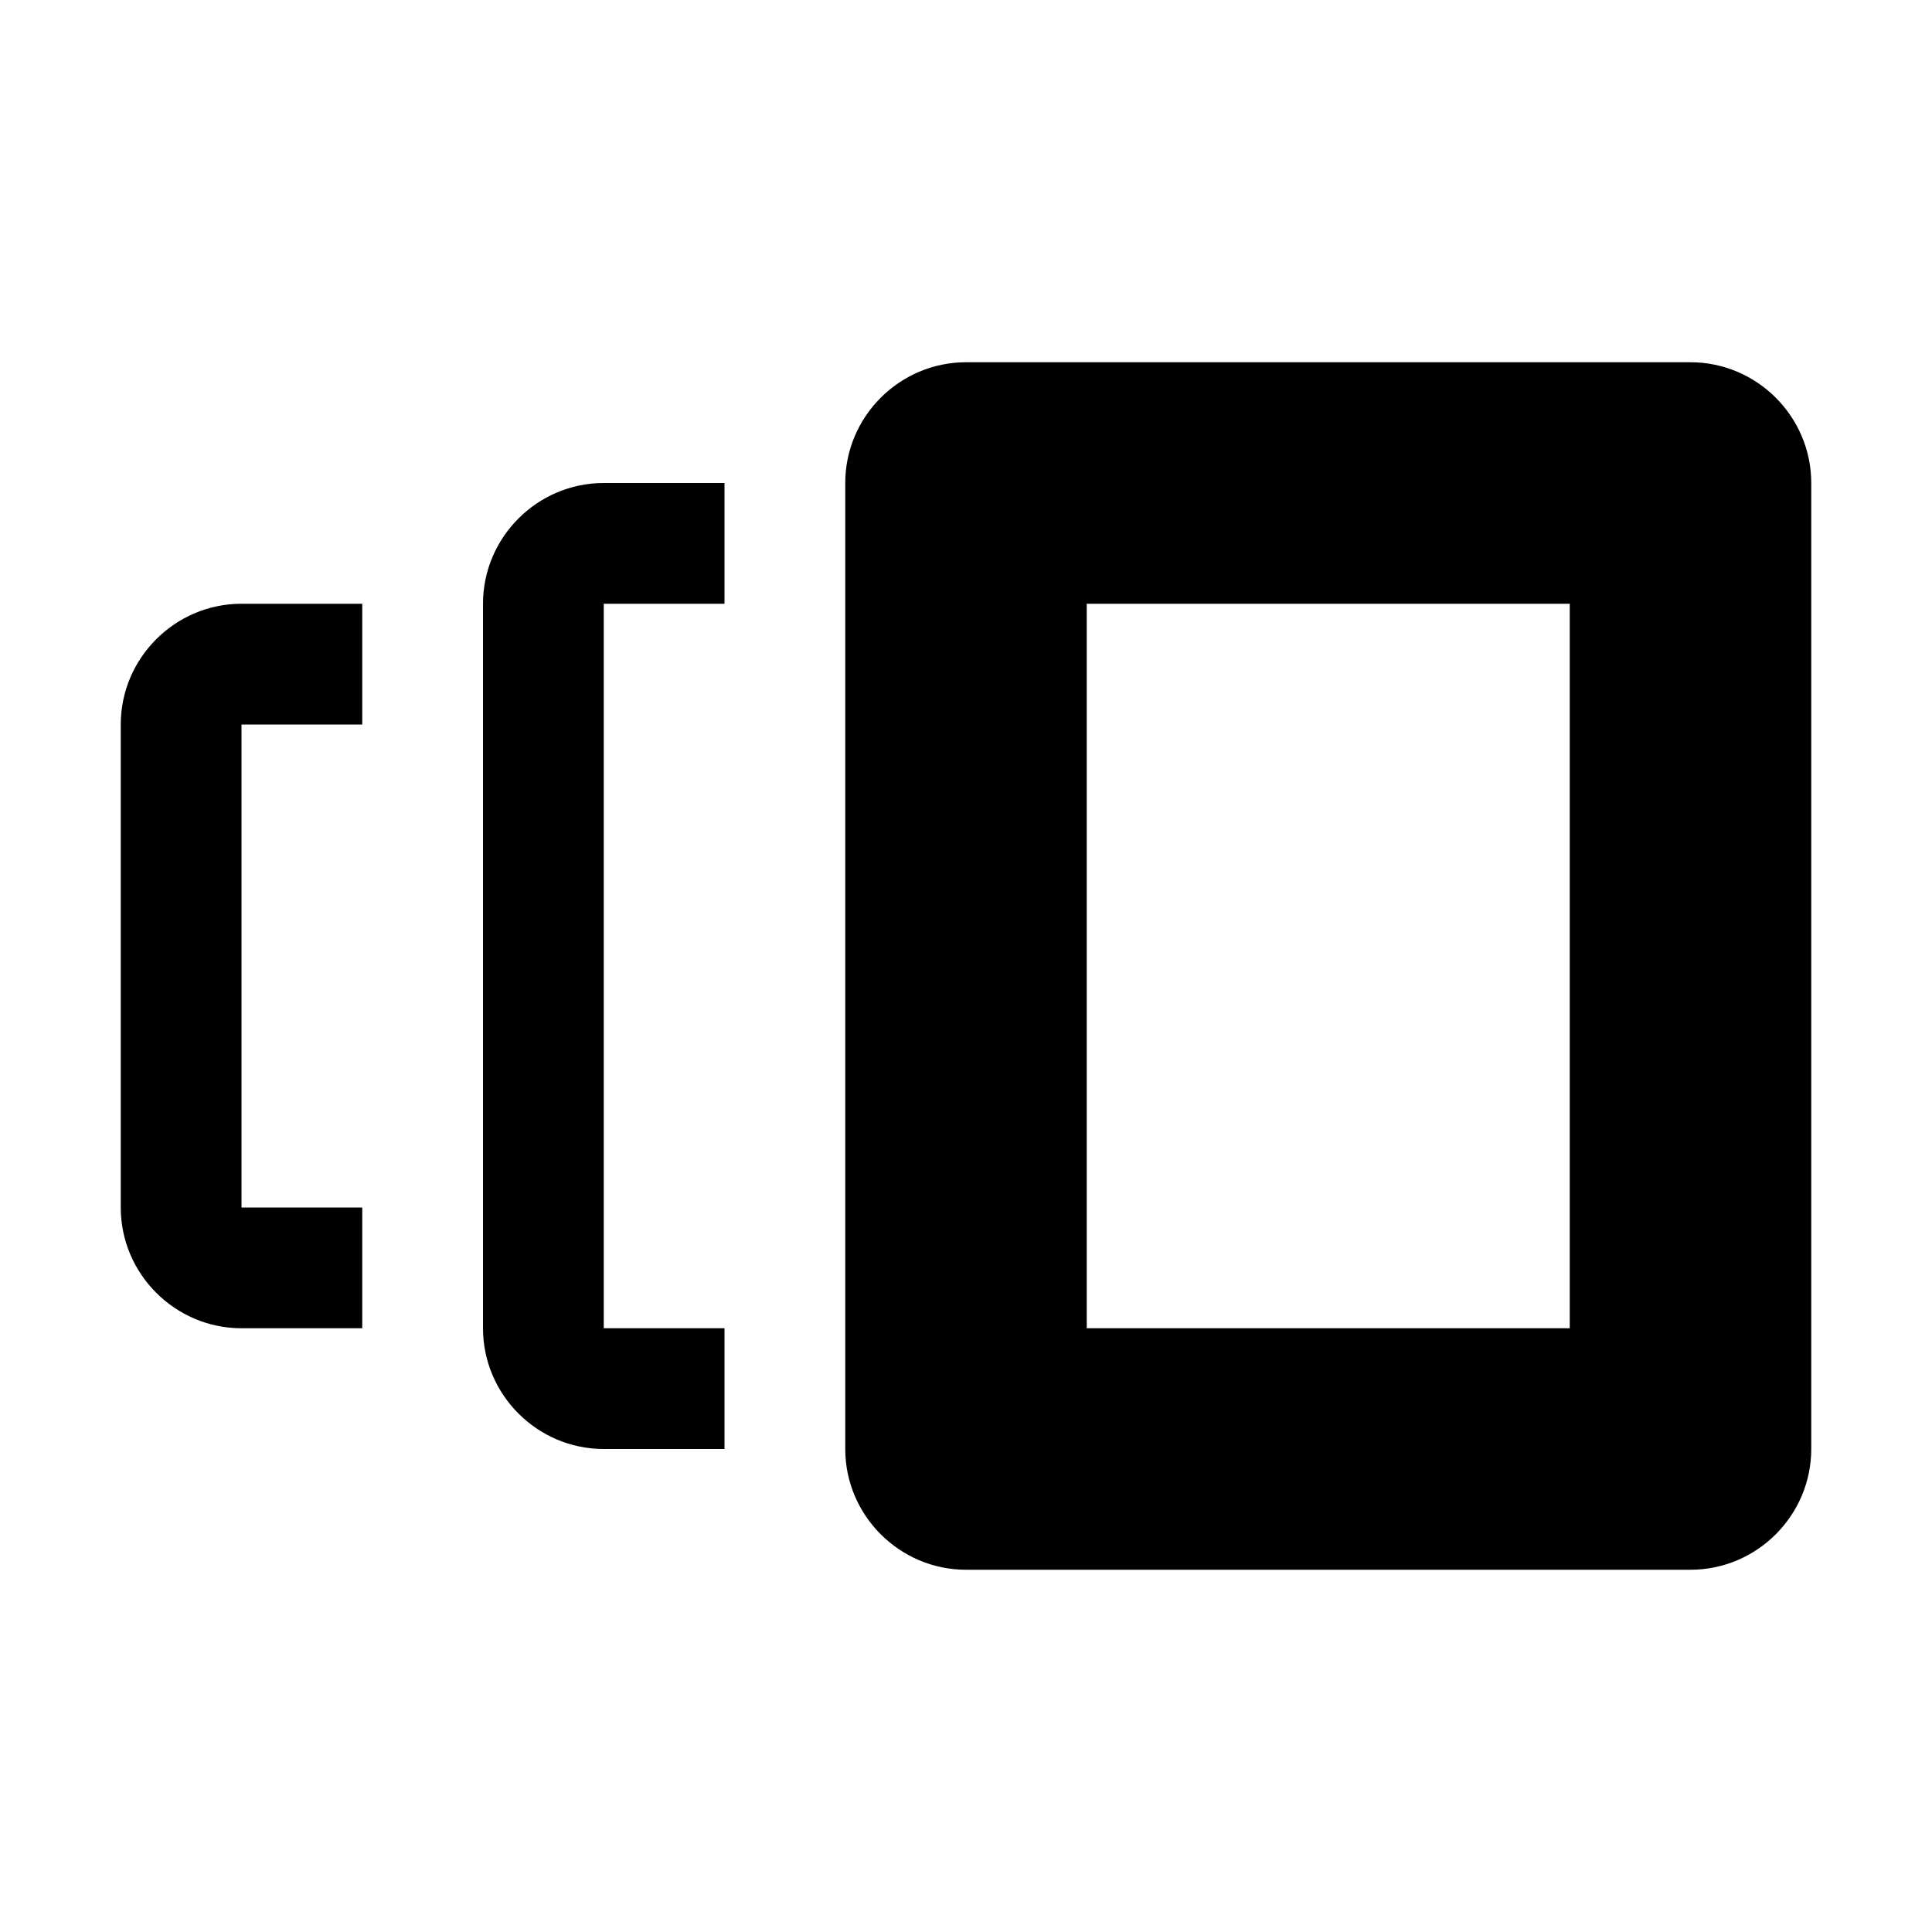 <?xml version="1.0" encoding="UTF-8"?>
<svg width="24px" height="24px" viewBox="0 0 24 24" version="1.1" xmlns="http://www.w3.org/2000/svg" xmlns:xlink="http://www.w3.org/1999/xlink">
    <title>versions</title>
    <g id="HiDPI" stroke="none" stroke-width="1" fill="none" fill-rule="evenodd">
        <g id="H-03-setting-设定" transform="translate(-24, -247)" fill="#000000" fill-rule="nonzero">
            <g id="编组-2" transform="translate(24, 197)">
                <g id="版本-version" transform="translate(0, 49)">
                    <g id="versions" transform="translate(0, 1)">
                        <rect id="矩形" opacity="0" x="0" y="0" width="24" height="24"></rect>
                        <path d="M21,4.5 L12,4.5 C11.175,4.5 10.5,5.175 10.5,6 L10.5,18 C10.5,18.825 11.175,19.5 12,19.5 L21,19.5 C21.825,19.5 22.5,18.825 22.5,18 L22.5,6 C22.5,5.175 21.825,4.5 21,4.5 Z M19.5,16.5 L13.5,16.5 L13.5,7.5 L19.5,7.5 L19.5,16.5 Z M7.5,6 L9,6 L9,7.5 L7.5,7.5 L7.5,16.5 L9,16.5 L9,18 L7.5,18 C6.675,18 6,17.325 6,16.5 L6,7.5 C6,6.675 6.675,6 7.5,6 Z M3,7.5 L4.5,7.5 L4.5,9 L3,9 L3,15 L4.5,15 L4.5,16.5 L3,16.5 C2.175,16.5 1.5,15.825 1.5,15 L1.5,9 C1.5,8.175 2.175,7.5 3,7.5 Z" id="形状"></path>
                    </g>
                </g>
            </g>
        </g>
    </g>
</svg>